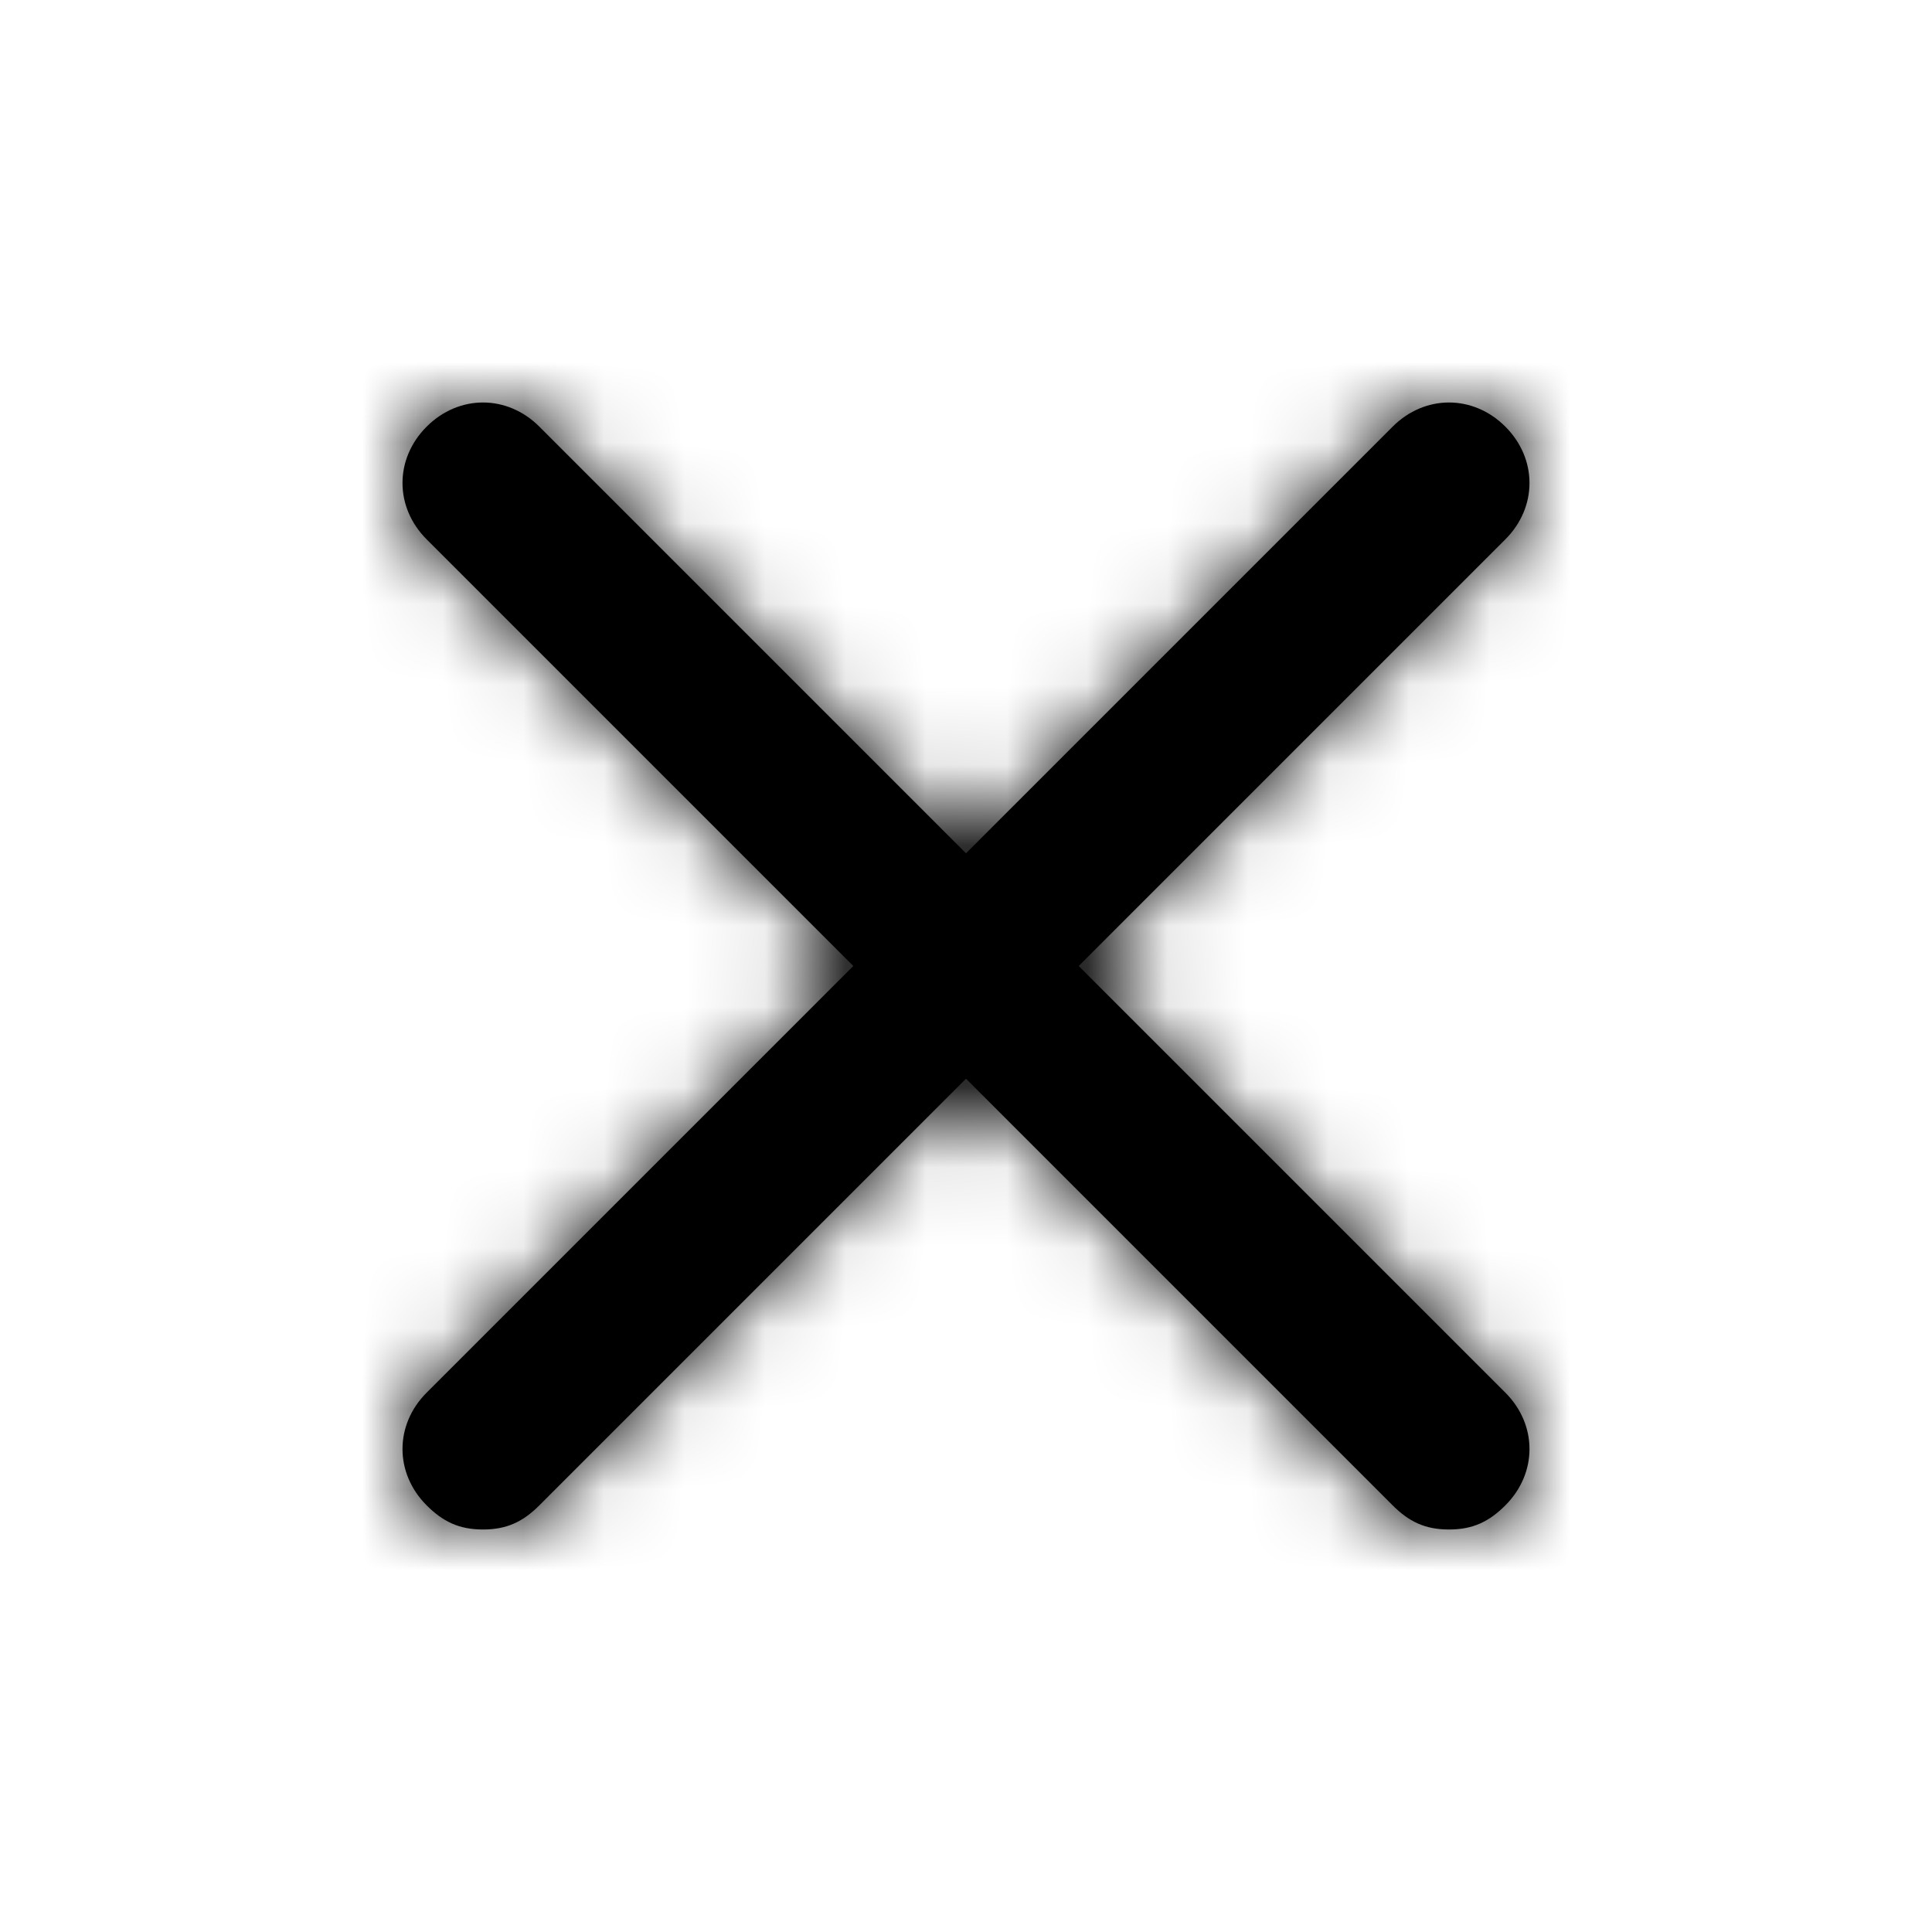 <svg width="24" height="24" viewBox="0 0 24 24" fill="none" xmlns="http://www.w3.org/2000/svg">
<path d="M18.7 17.3C19.1 17.7 19.1 18.3 18.7 18.7C18.5 18.9 18.3 19 18 19C17.7 19 17.5 18.9 17.3 18.7L12 13.4L6.7 18.7C6.5 18.9 6.3 19 6 19C5.7 19 5.5 18.9 5.3 18.7C4.9 18.3 4.9 17.7 5.3 17.3L10.6 12L5.3 6.7C4.9 6.3 4.9 5.7 5.3 5.3C5.7 4.9 6.3 4.9 6.7 5.3L12 10.6L17.3 5.3C17.7 4.9 18.3 4.9 18.7 5.3C19.1 5.7 19.1 6.3 18.7 6.7L13.4 12L18.7 17.3Z" fill="black"/>
<mask id="mask0_0_56" style="mask-type:alpha" maskUnits="userSpaceOnUse" x="5" y="5" width="14" height="14">
<path d="M18.7 17.3C19.1 17.7 19.1 18.3 18.7 18.7C18.5 18.9 18.3 19 18 19C17.7 19 17.5 18.9 17.3 18.7L12 13.4L6.7 18.7C6.5 18.9 6.3 19 6 19C5.7 19 5.5 18.9 5.3 18.7C4.9 18.3 4.9 17.7 5.3 17.3L10.6 12L5.3 6.7C4.9 6.3 4.9 5.7 5.3 5.3C5.7 4.9 6.3 4.9 6.7 5.3L12 10.6L17.3 5.3C17.7 4.9 18.3 4.9 18.7 5.3C19.1 5.7 19.1 6.3 18.7 6.7L13.4 12L18.7 17.3Z" fill="white"/>
</mask>
<g mask="url(#mask0_0_56)">
<rect width="24" height="24" fill="black"/>
</g>
</svg>
